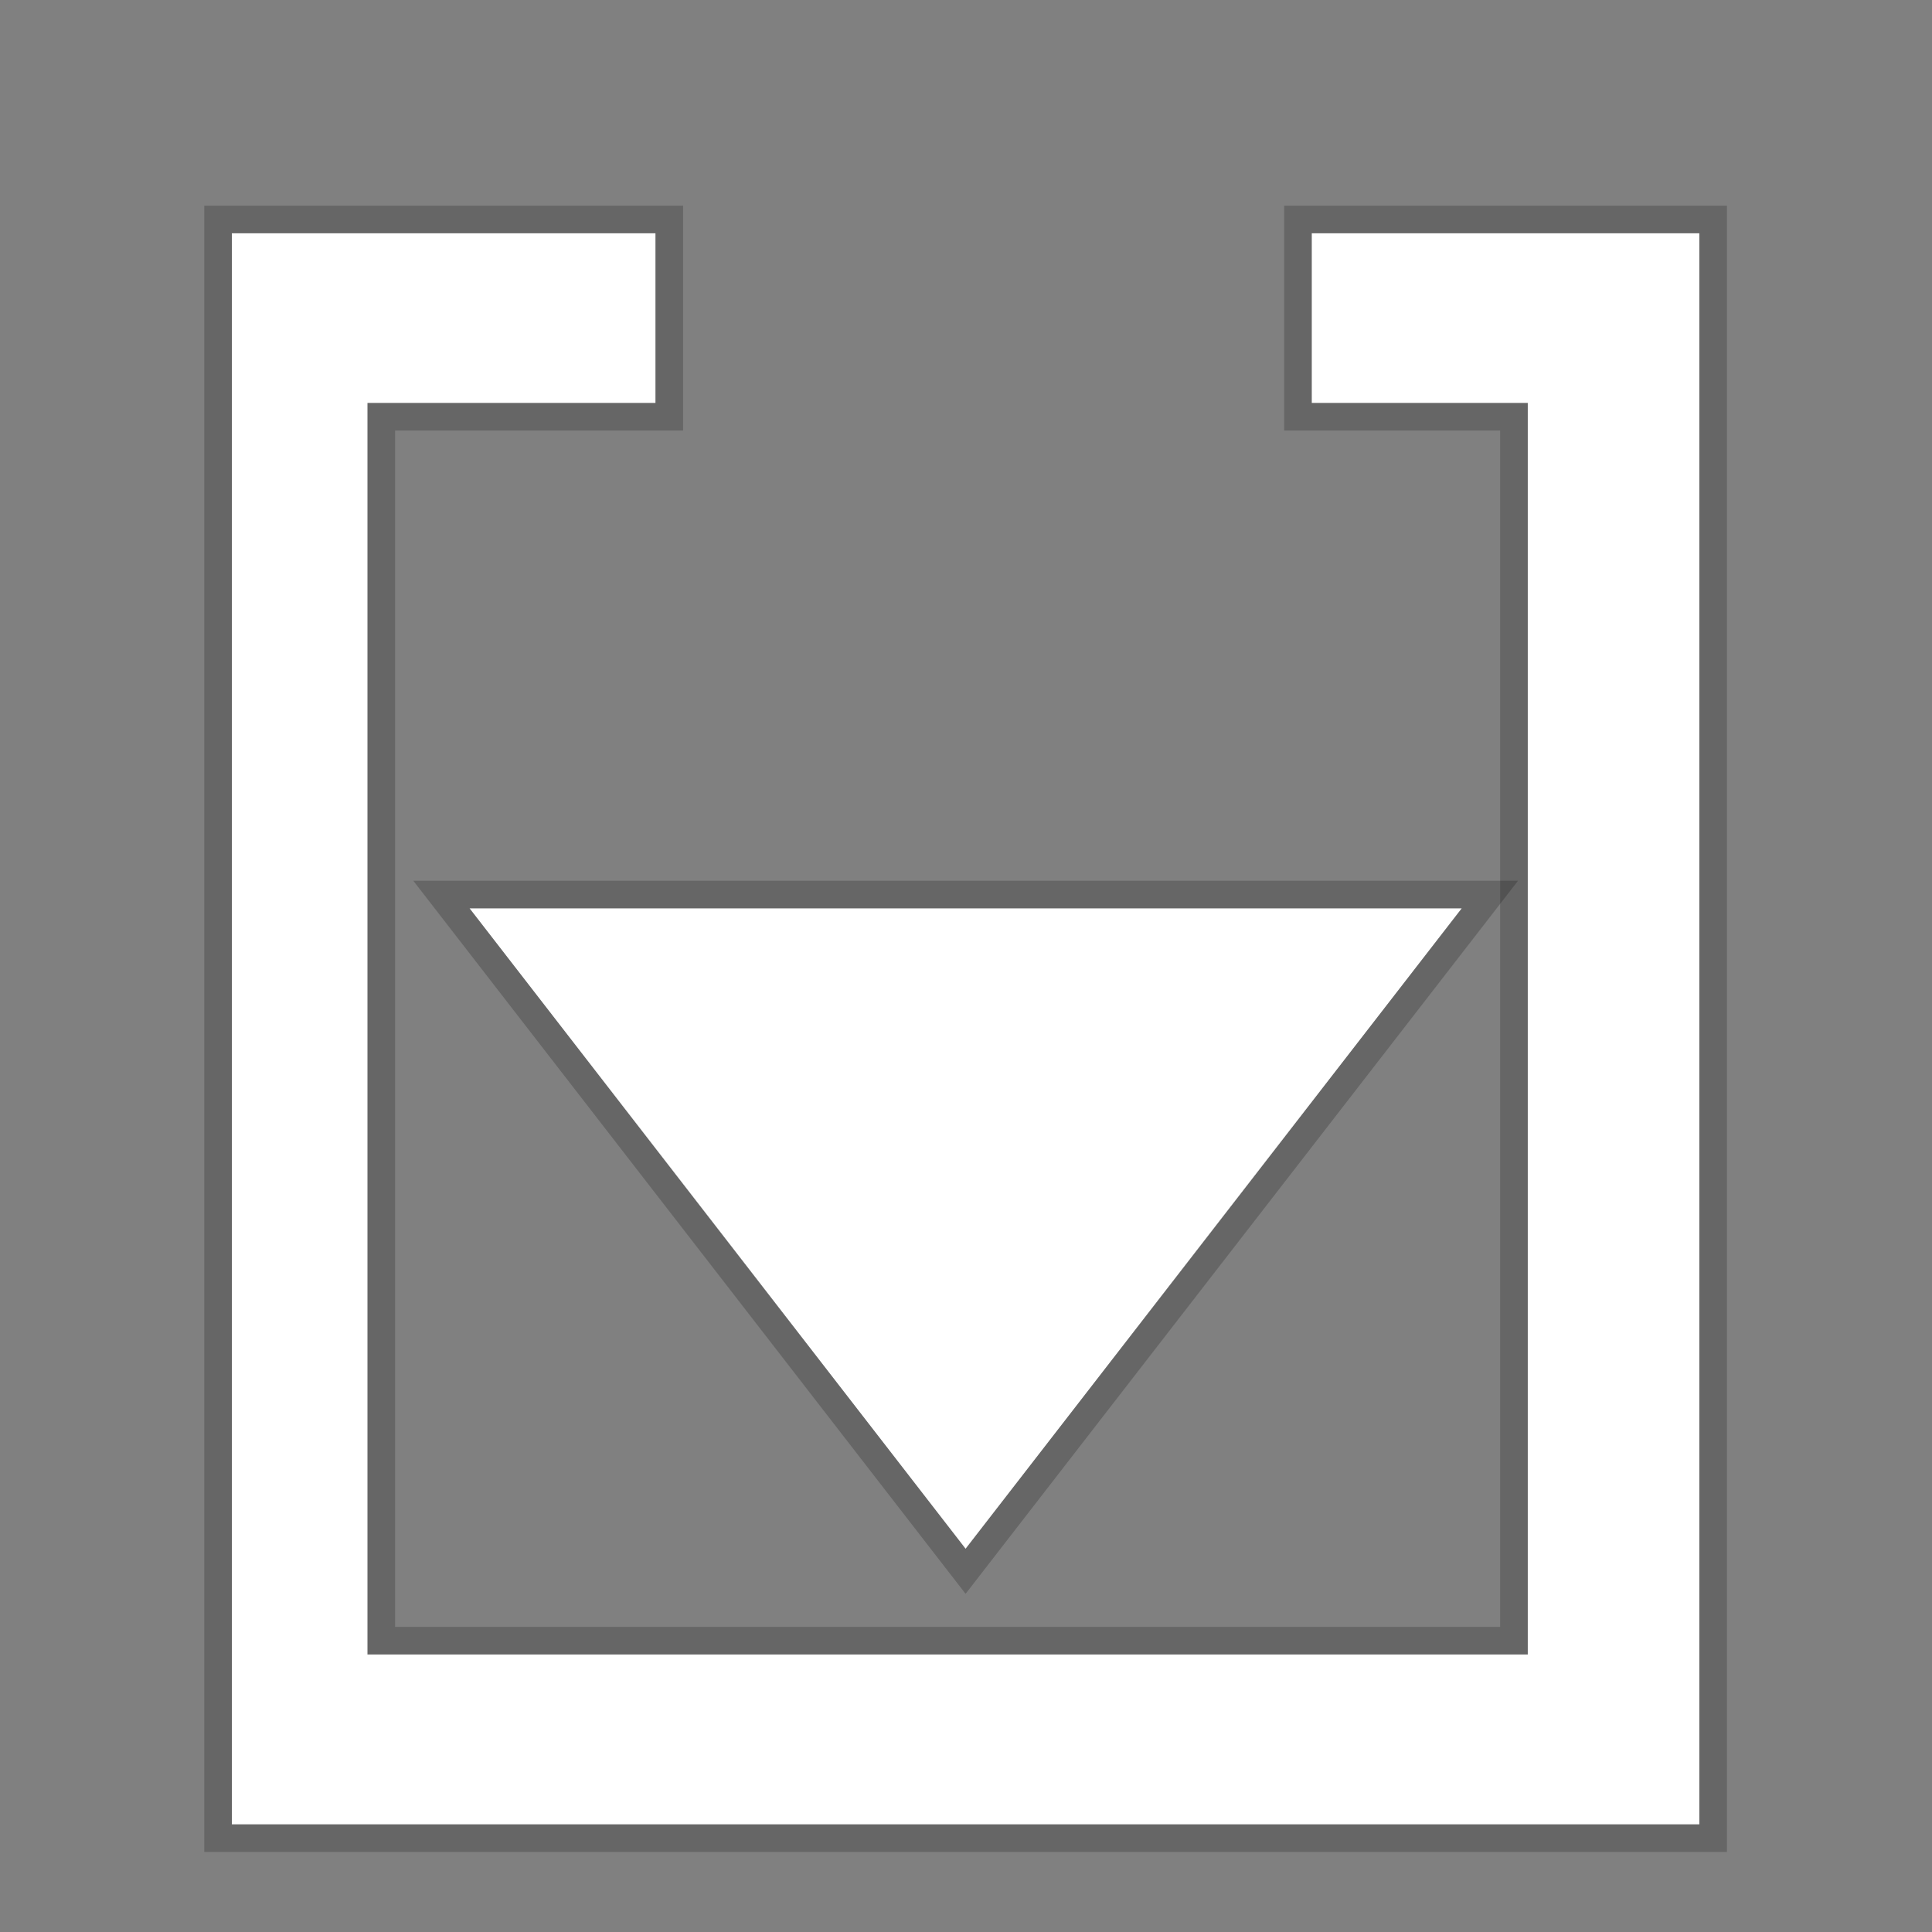 <?xml version="1.0" encoding="UTF-8" standalone="no"?>
<!DOCTYPE svg PUBLIC "-//W3C//DTD SVG 1.1 Tiny//EN" "http://www.w3.org/Graphics/SVG/1.1/DTD/svg11-tiny.dtd">
<svg xmlns="http://www.w3.org/2000/svg" xmlns:xlink="http://www.w3.org/1999/xlink" width="70" height="70" viewBox="0.015 0.017 70 70">
<rect x="0.015" y="0.017" width="70" height="70" fill="#808080" stroke="none"/>
<rect fill="none" height="70" width="70" x="0.015" y="0.017"/>
<polygon fill="#FFFFFF" points="8.416,66.117 8.416,8.469 23.764,8.469 23.764,14.617 13.33,14.617 13.33,59.962 55.369,59.962 55.369,14.617 47.542,14.617 47.542,8.469 61.585,8.469 61.585,66.117 "/>
<polygon fill="#FFFFFF" points="17.029,32.928 52.976,32.928 35,56.131 "/>
<path d="M61.585,8.469v57.647H8.416V8.469h15.348v6.148H13.33v45.345h42.039V14.617h-7.826V8.469H61.585 M62.585,7.469h-1H47.542h-1v1v6.148v1h1h6.826v43.345H14.33V15.617h9.434h1v-1V8.469v-1h-1H8.416h-1v1v57.647v1h1h53.169h1v-1 V8.469V7.469L62.585,7.469z" fill-opacity="0.2" />
<path d="M52.976,32.928L35,56.131L17.029,32.928H52.976 M55.016,31.928h-2.04H17.029h-2.04l1.249,1.612l17.971,23.203 L35,57.764l0.791-1.021l17.977-23.203L55.016,31.928L55.016,31.928z" fill-opacity="0.2" />
</svg>